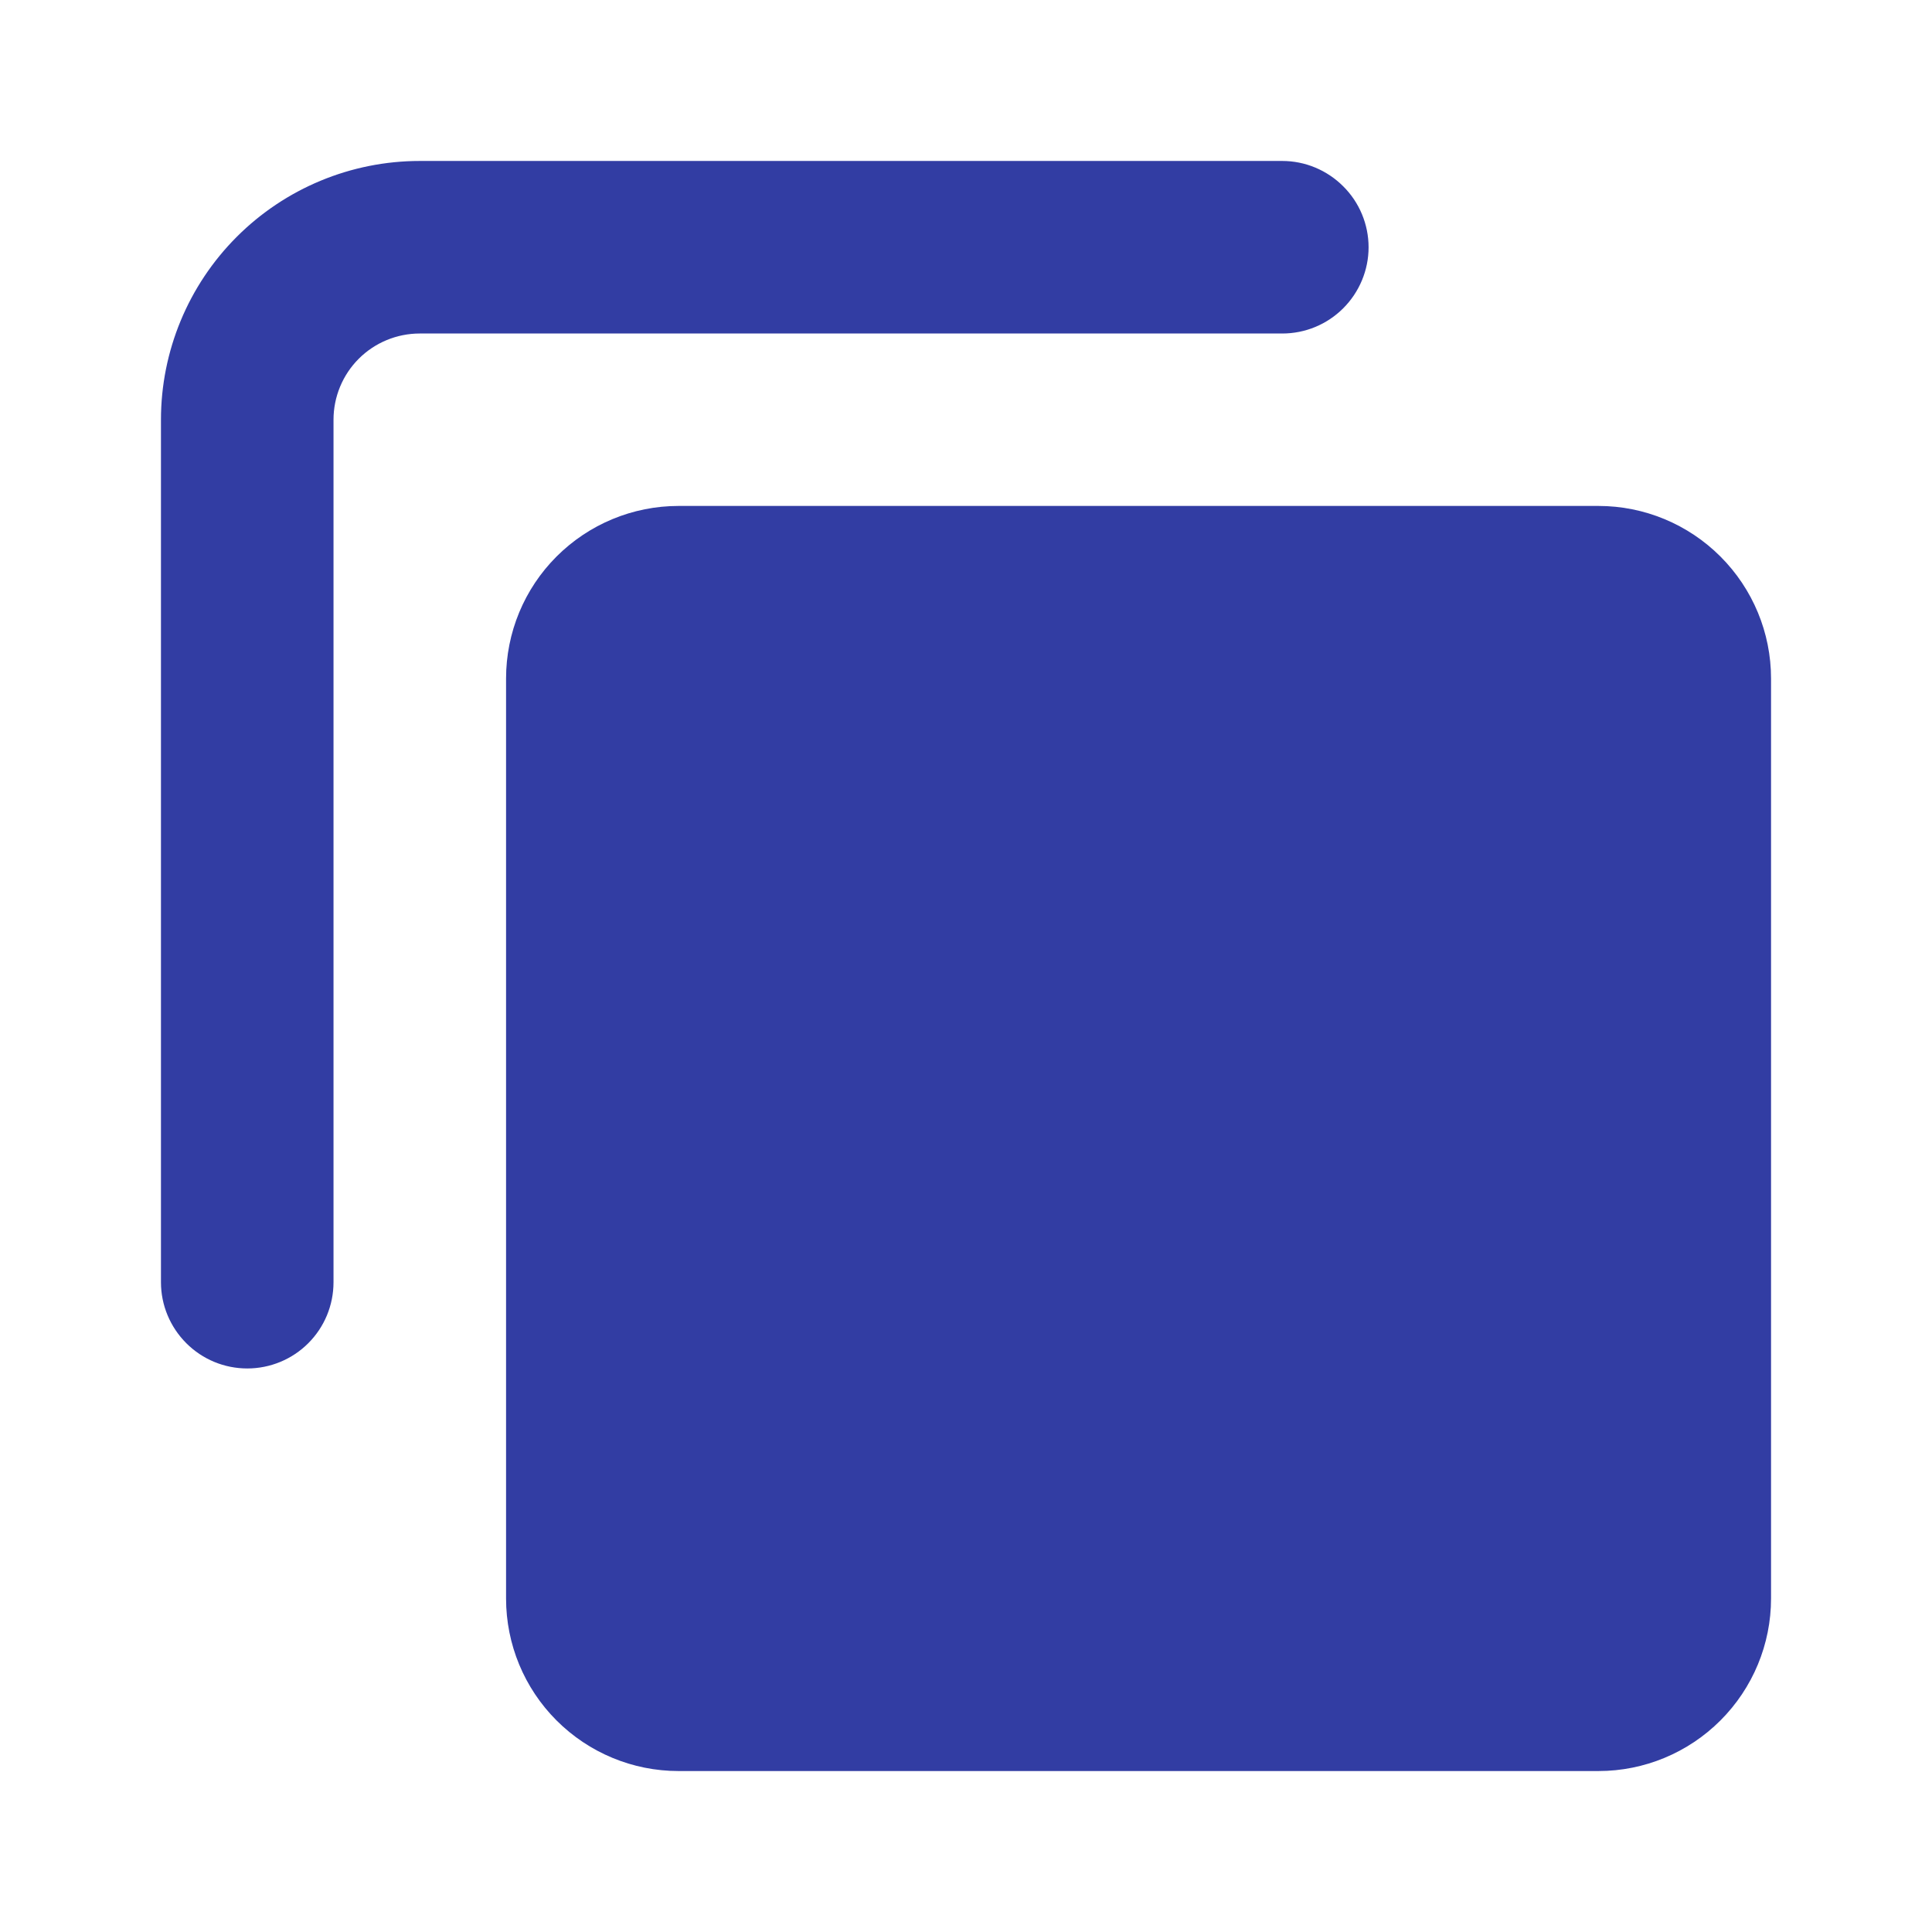 <svg width="16" height="16" viewBox="0 0 16 16" fill="none" xmlns="http://www.w3.org/2000/svg">
<path fill-rule="evenodd" clip-rule="evenodd" d="M3.476 1.333C2.908 1.333 2.363 1.559 1.961 1.961C1.559 2.363 1.333 2.908 1.333 3.476V10.619C1.333 10.809 1.409 10.99 1.543 11.124C1.677 11.258 1.858 11.333 2.048 11.333C2.237 11.333 2.419 11.258 2.553 11.124C2.687 10.99 2.762 10.809 2.762 10.619V3.476C2.762 3.287 2.837 3.105 2.971 2.971C3.105 2.837 3.287 2.762 3.476 2.762H10.619C10.809 2.762 10.99 2.687 11.124 2.553C11.258 2.419 11.334 2.237 11.334 2.048C11.334 1.858 11.258 1.676 11.124 1.543C10.99 1.409 10.809 1.333 10.619 1.333H3.476ZM5.619 4.19C5.24 4.19 4.877 4.341 4.609 4.609C4.341 4.877 4.191 5.24 4.191 5.619V13.238C4.191 13.617 4.341 13.98 4.609 14.248C4.877 14.516 5.24 14.667 5.619 14.667H13.238C13.617 14.667 13.98 14.516 14.248 14.248C14.516 13.98 14.667 13.617 14.667 13.238V5.619C14.667 5.24 14.516 4.877 14.248 4.609C13.98 4.341 13.617 4.19 13.238 4.19H5.619Z" fill="#323DA3"/>
</svg>
